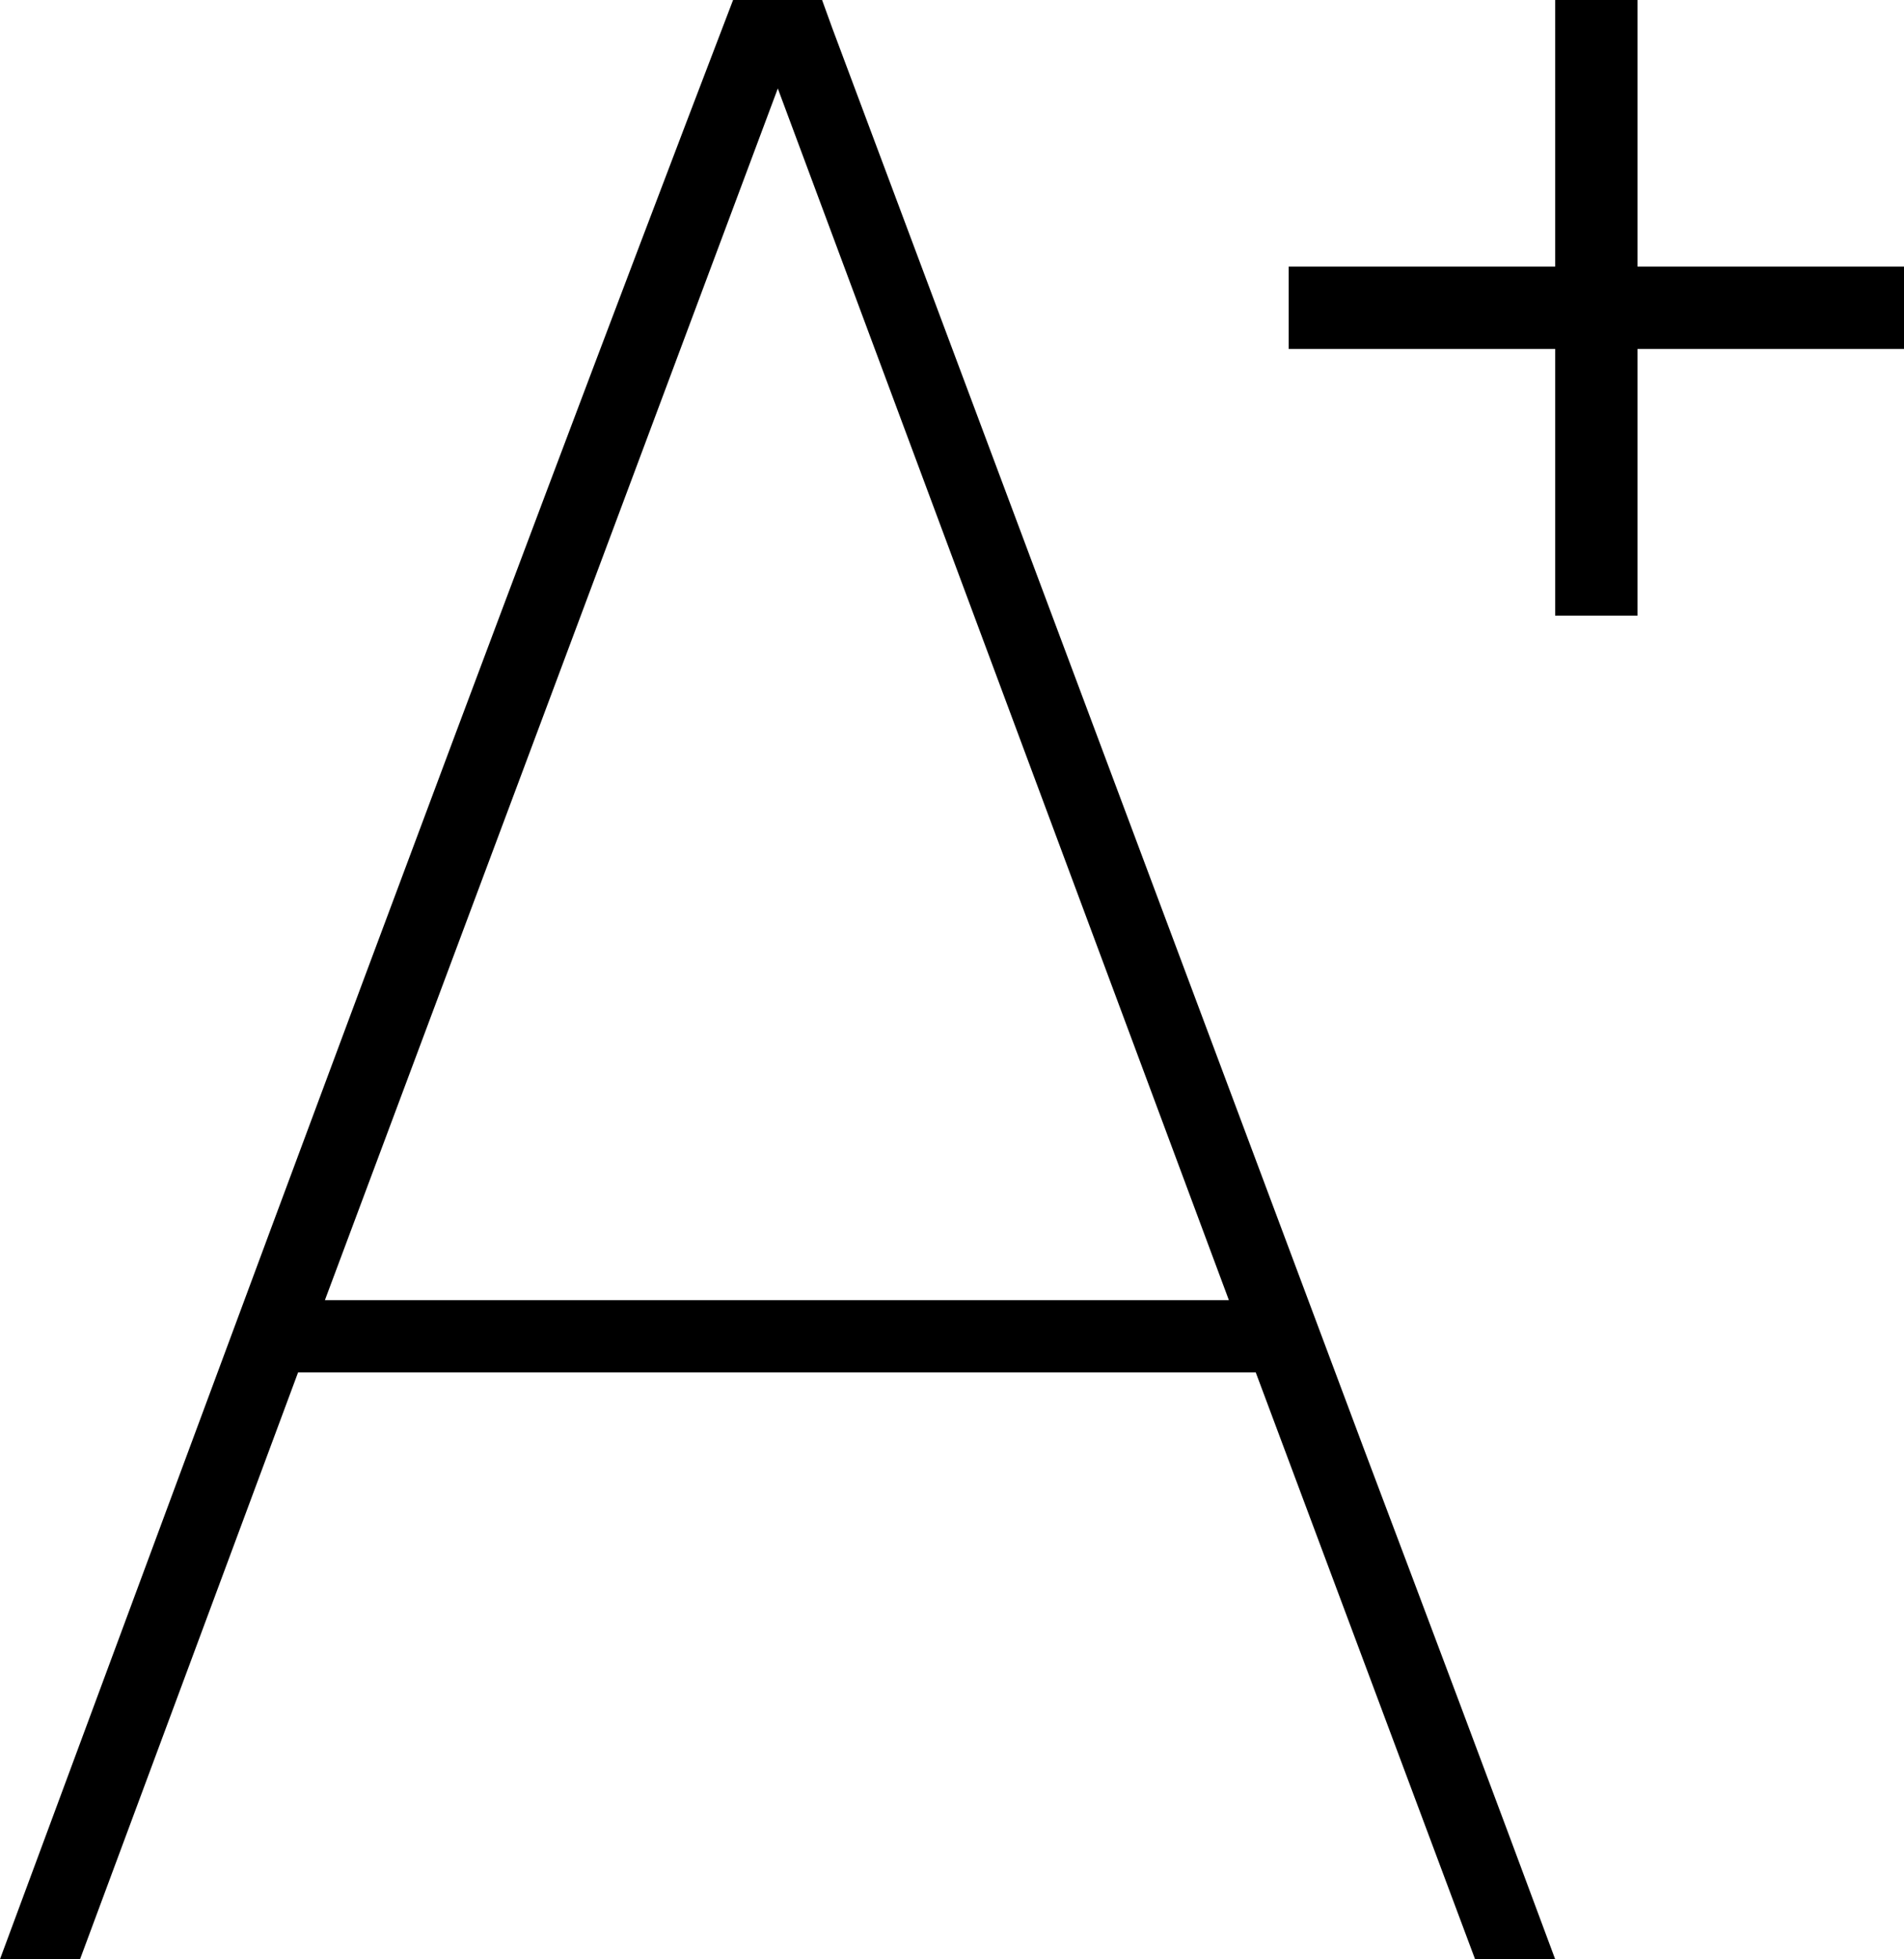 <svg xmlns="http://www.w3.org/2000/svg" shape-rendering="geometricPrecision" text-rendering="geometricPrecision" image-rendering="optimizeQuality" fill-rule="evenodd" clip-rule="evenodd" viewBox="0 0 498 512.19"><path fill-rule="nonzero" d="M328.45 358.8H77.96L20.94 512.19H0C63.33 341.54 126.66 169.93 191.74 0h23.28l2.7 7.45 139.13 371.64c16.75 44.36 33.44 88.72 49.91 133.1h-20.95L328.45 358.8zM497.91 91.24H428.3v69.7h-21.54v-69.7h-69.7V69.7h69.7V0h21.54v69.7H498v21.54h-.09zM84.98 339.9h236.44L203.44 23.13 84.98 339.9z"/></svg>
